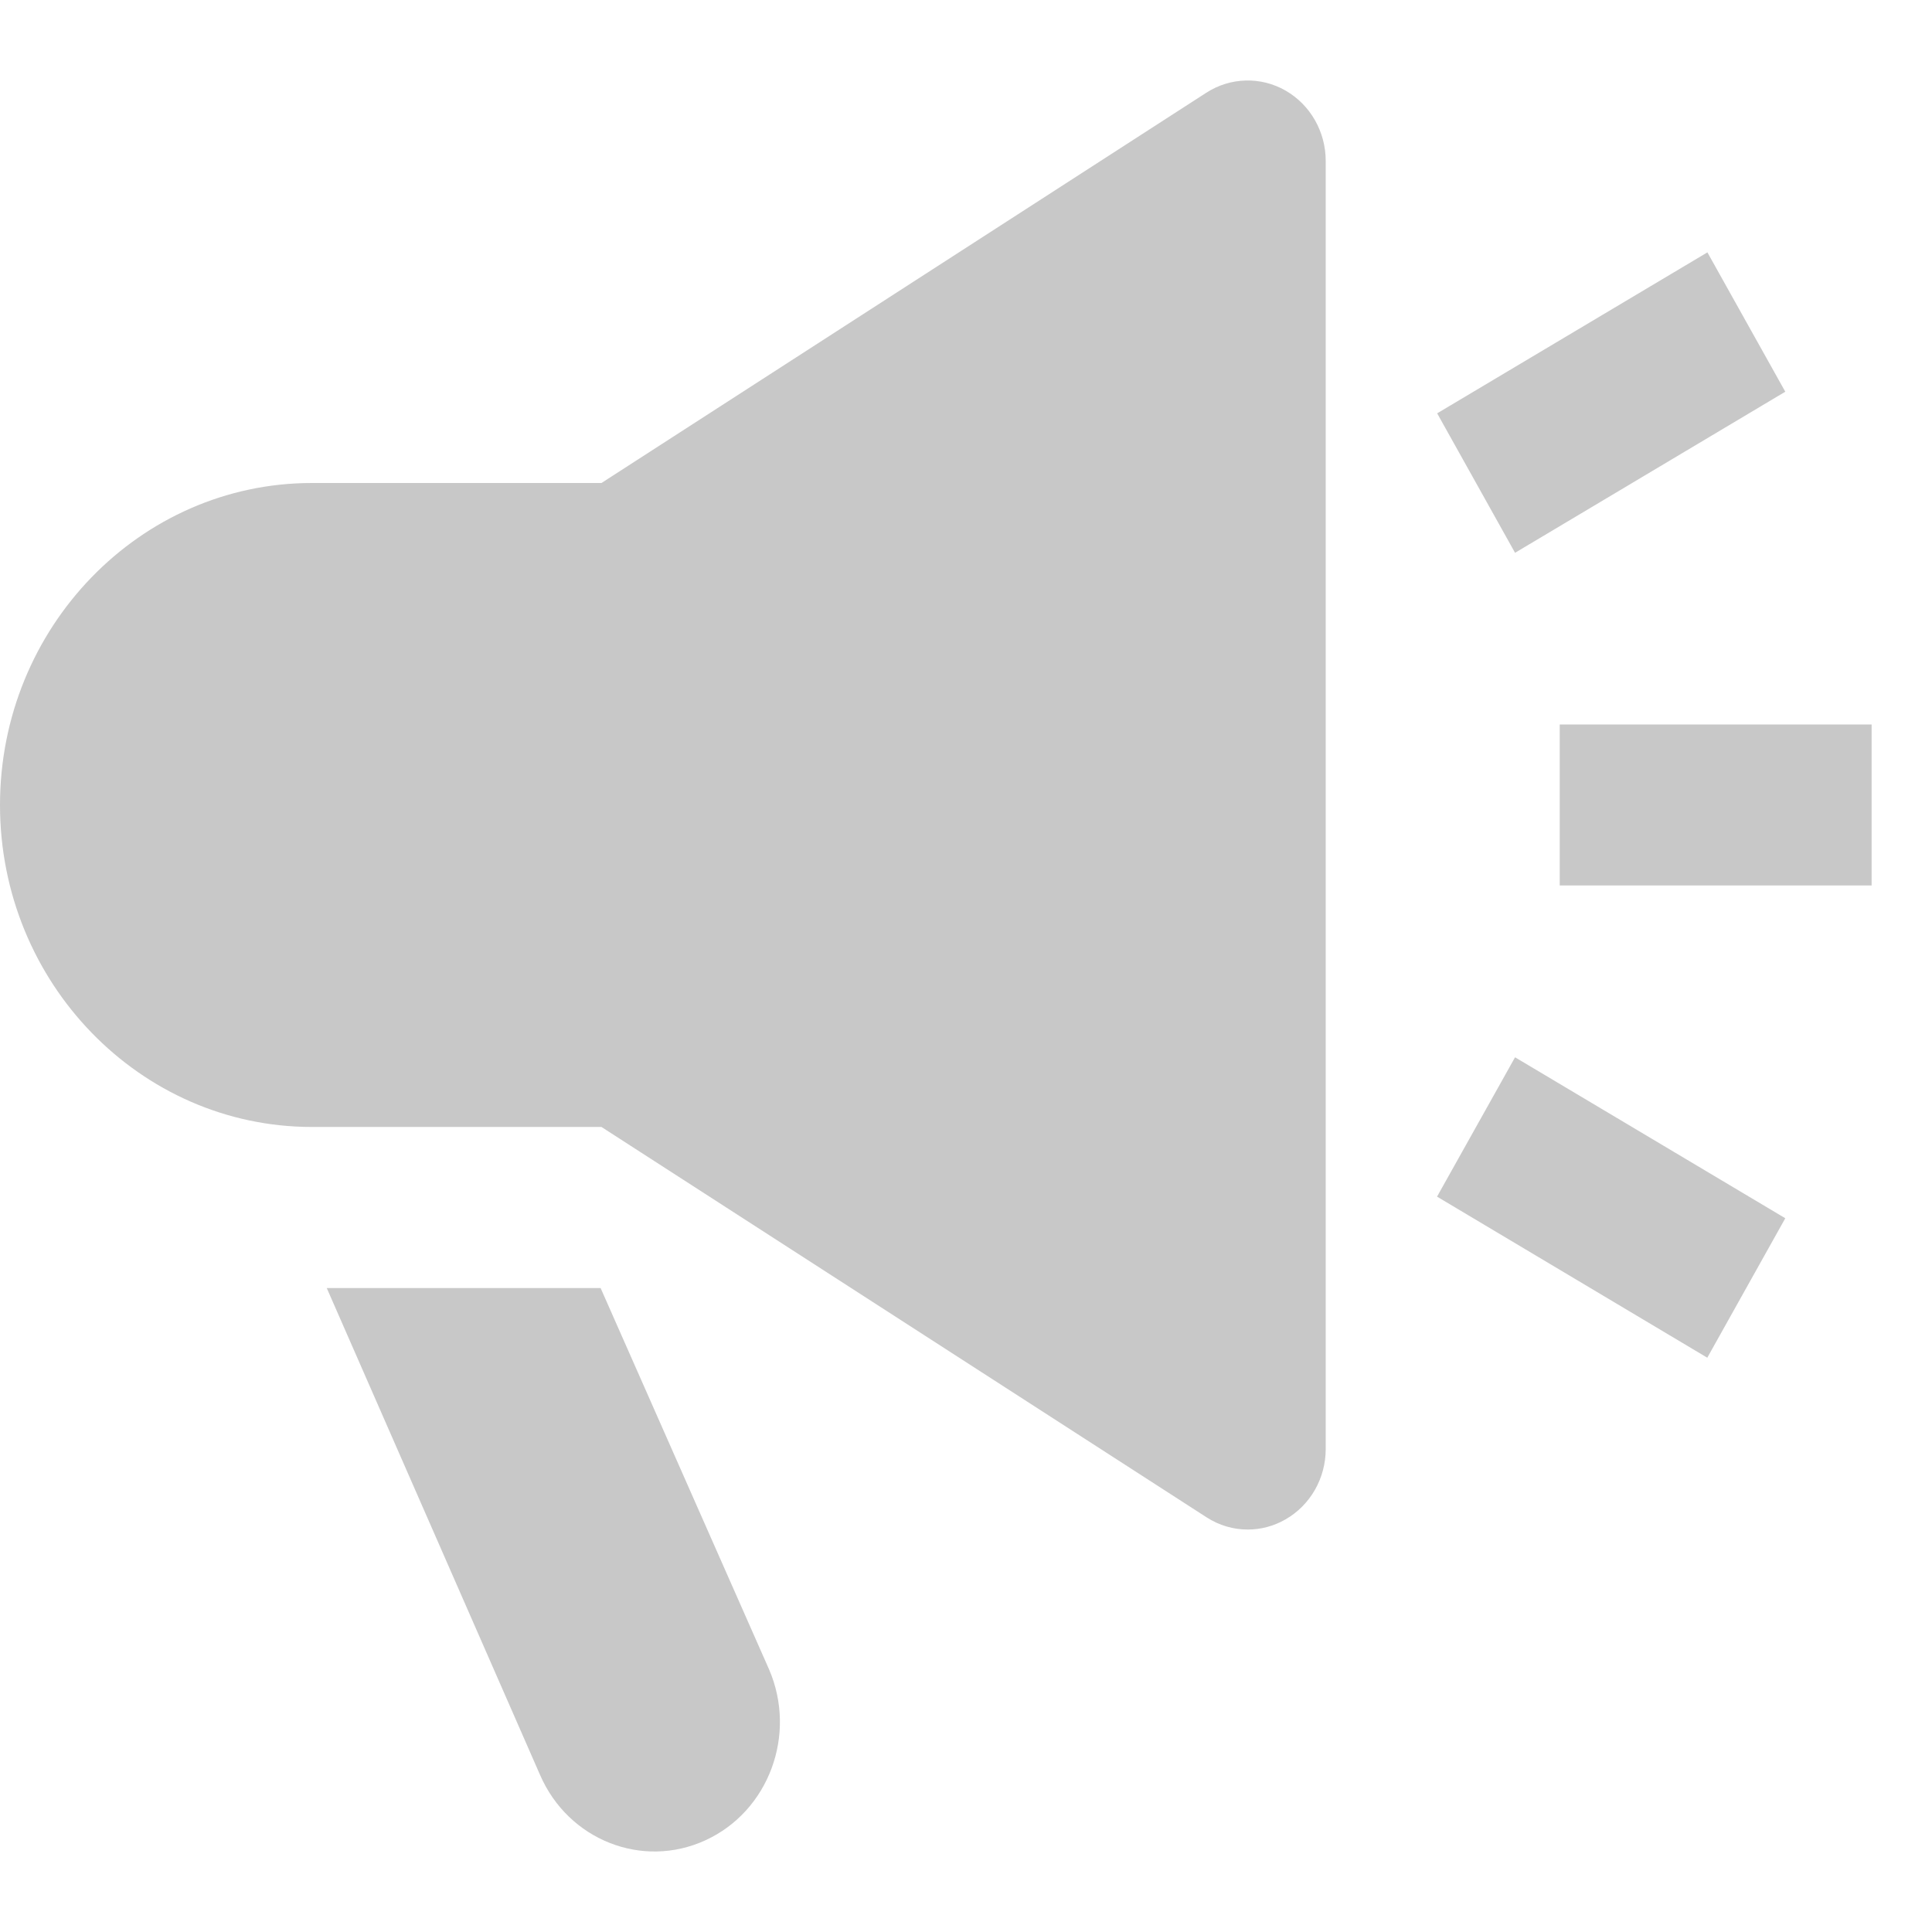 <svg xmlns="http://www.w3.org/2000/svg" width="16" height="16" fill="none" viewBox="0 0 16 16"><path fill="#C8C8C8" d="M10.646 0.75C10.442 0.633 10.19 0.639 9.99 0.768L4.981 4H2.583C1.159 4 0 5.196 0 6.667C0 8.137 1.159 9.333 2.583 9.333H4.981L9.991 12.565C10.096 12.633 10.214 12.667 10.333 12.667C10.441 12.667 10.549 12.639 10.646 12.583C10.852 12.465 10.979 12.242 10.979 12V1.333C10.979 1.091 10.852 0.868 10.646 0.75Z"/><path fill="#C8C8C8" d="M15.5 6H12.917V7.333H15.5V6Z"/><path fill="#C8C8C8" d="M14.14 2.09L11.902 3.423L12.547 4.578L14.785 3.244L14.14 2.09Z"/><path fill="#C8C8C8" d="M12.547 8.756L11.901 9.91L14.139 11.244L14.785 10.089L12.547 8.756Z"/><path fill="#C8C8C8" d="M4.974 10.667H2.706L4.472 14.698C4.706 15.239 5.32 15.481 5.843 15.24C6.367 14.999 6.602 14.365 6.369 13.825L4.974 10.667Z"/></svg>